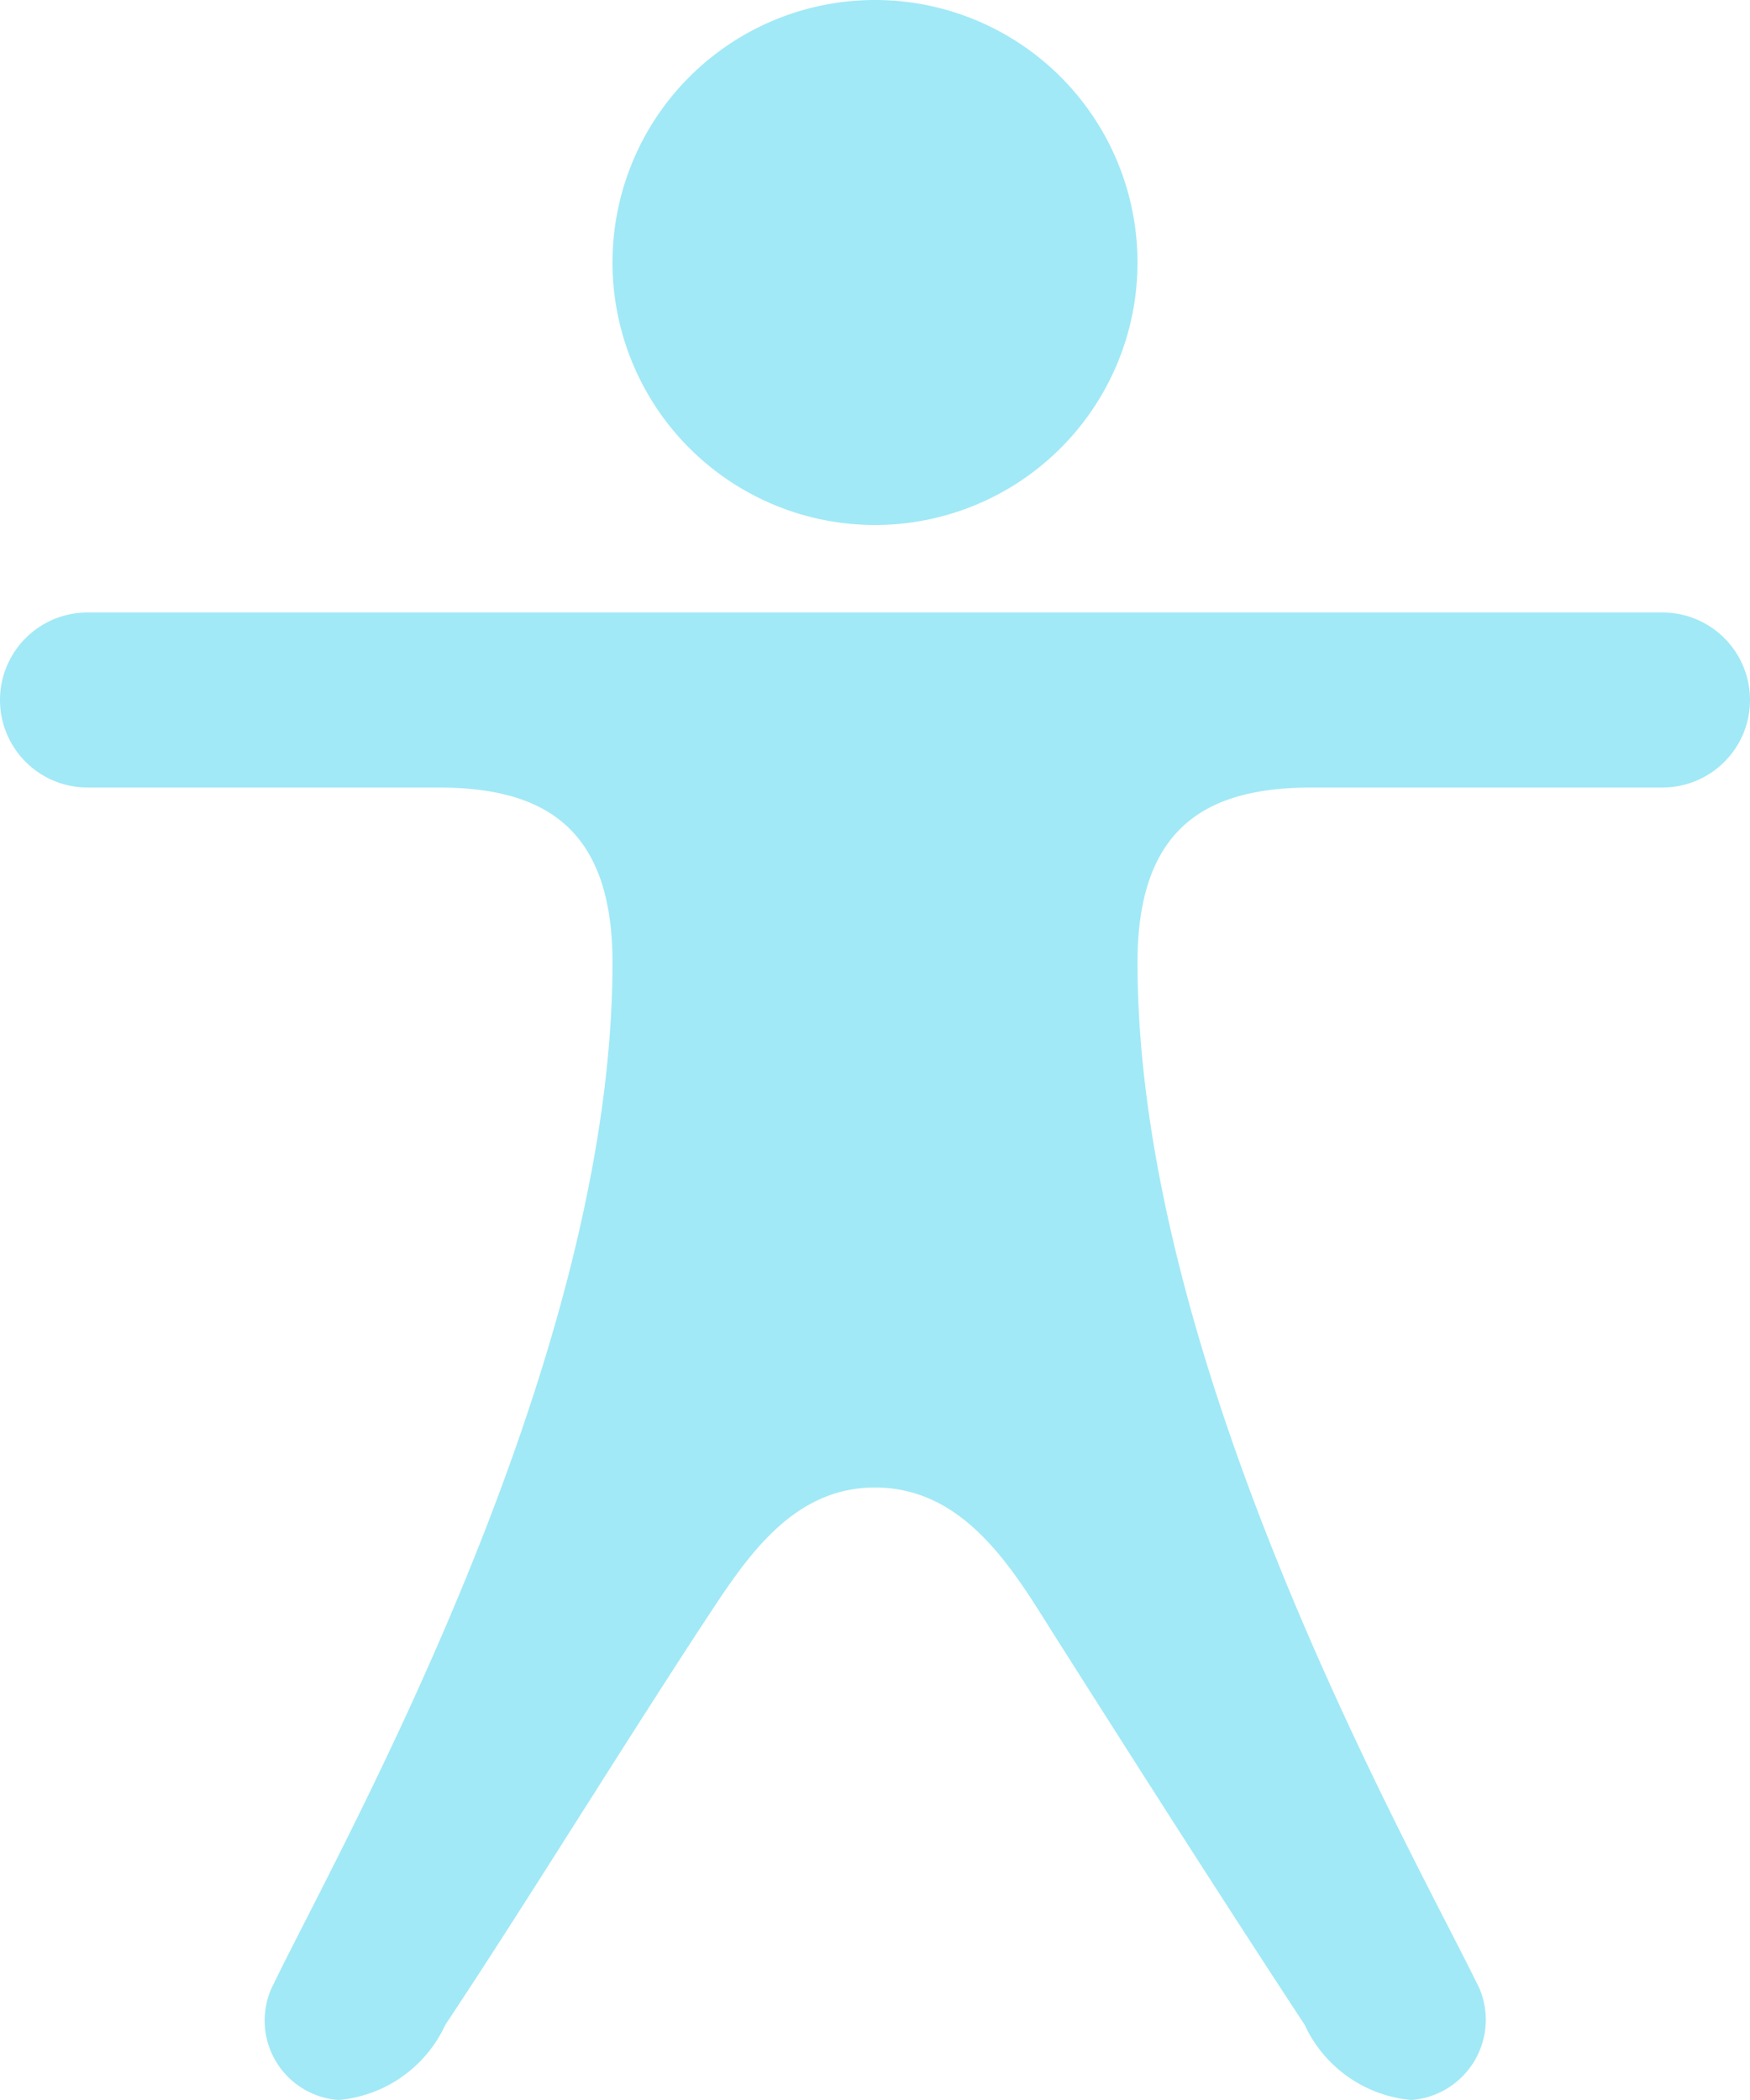 <svg xmlns="http://www.w3.org/2000/svg" viewBox="0 0 20 24"><path d="M12,17c-1,0-1.53.9-2,1.61-1,1.53-2,3.16-2.91,4.53A1.49,1.49,0,0,1,5.87,24a.91.91,0,0,1-.77-1.27C5.83,21.2,9,15.66,9,11c0-1.61-.86-2-2-2H3A1,1,0,0,1,3,7H21a1,1,0,0,1,0,2H17c-1.14,0-2,.39-2,2,0,4.66,3.17,10.2,3.91,11.73A.92.92,0,0,1,18.13,24a1.49,1.49,0,0,1-1.22-.86c-.9-1.37-1.94-3-2.91-4.53-.45-.72-1-1.61-2-1.61ZM12,0A3,3,0,1,1,9,3a3,3,0,0,1,3-3" transform="translate(-2 0)" style="fill:#a1e9f6"/></svg>
